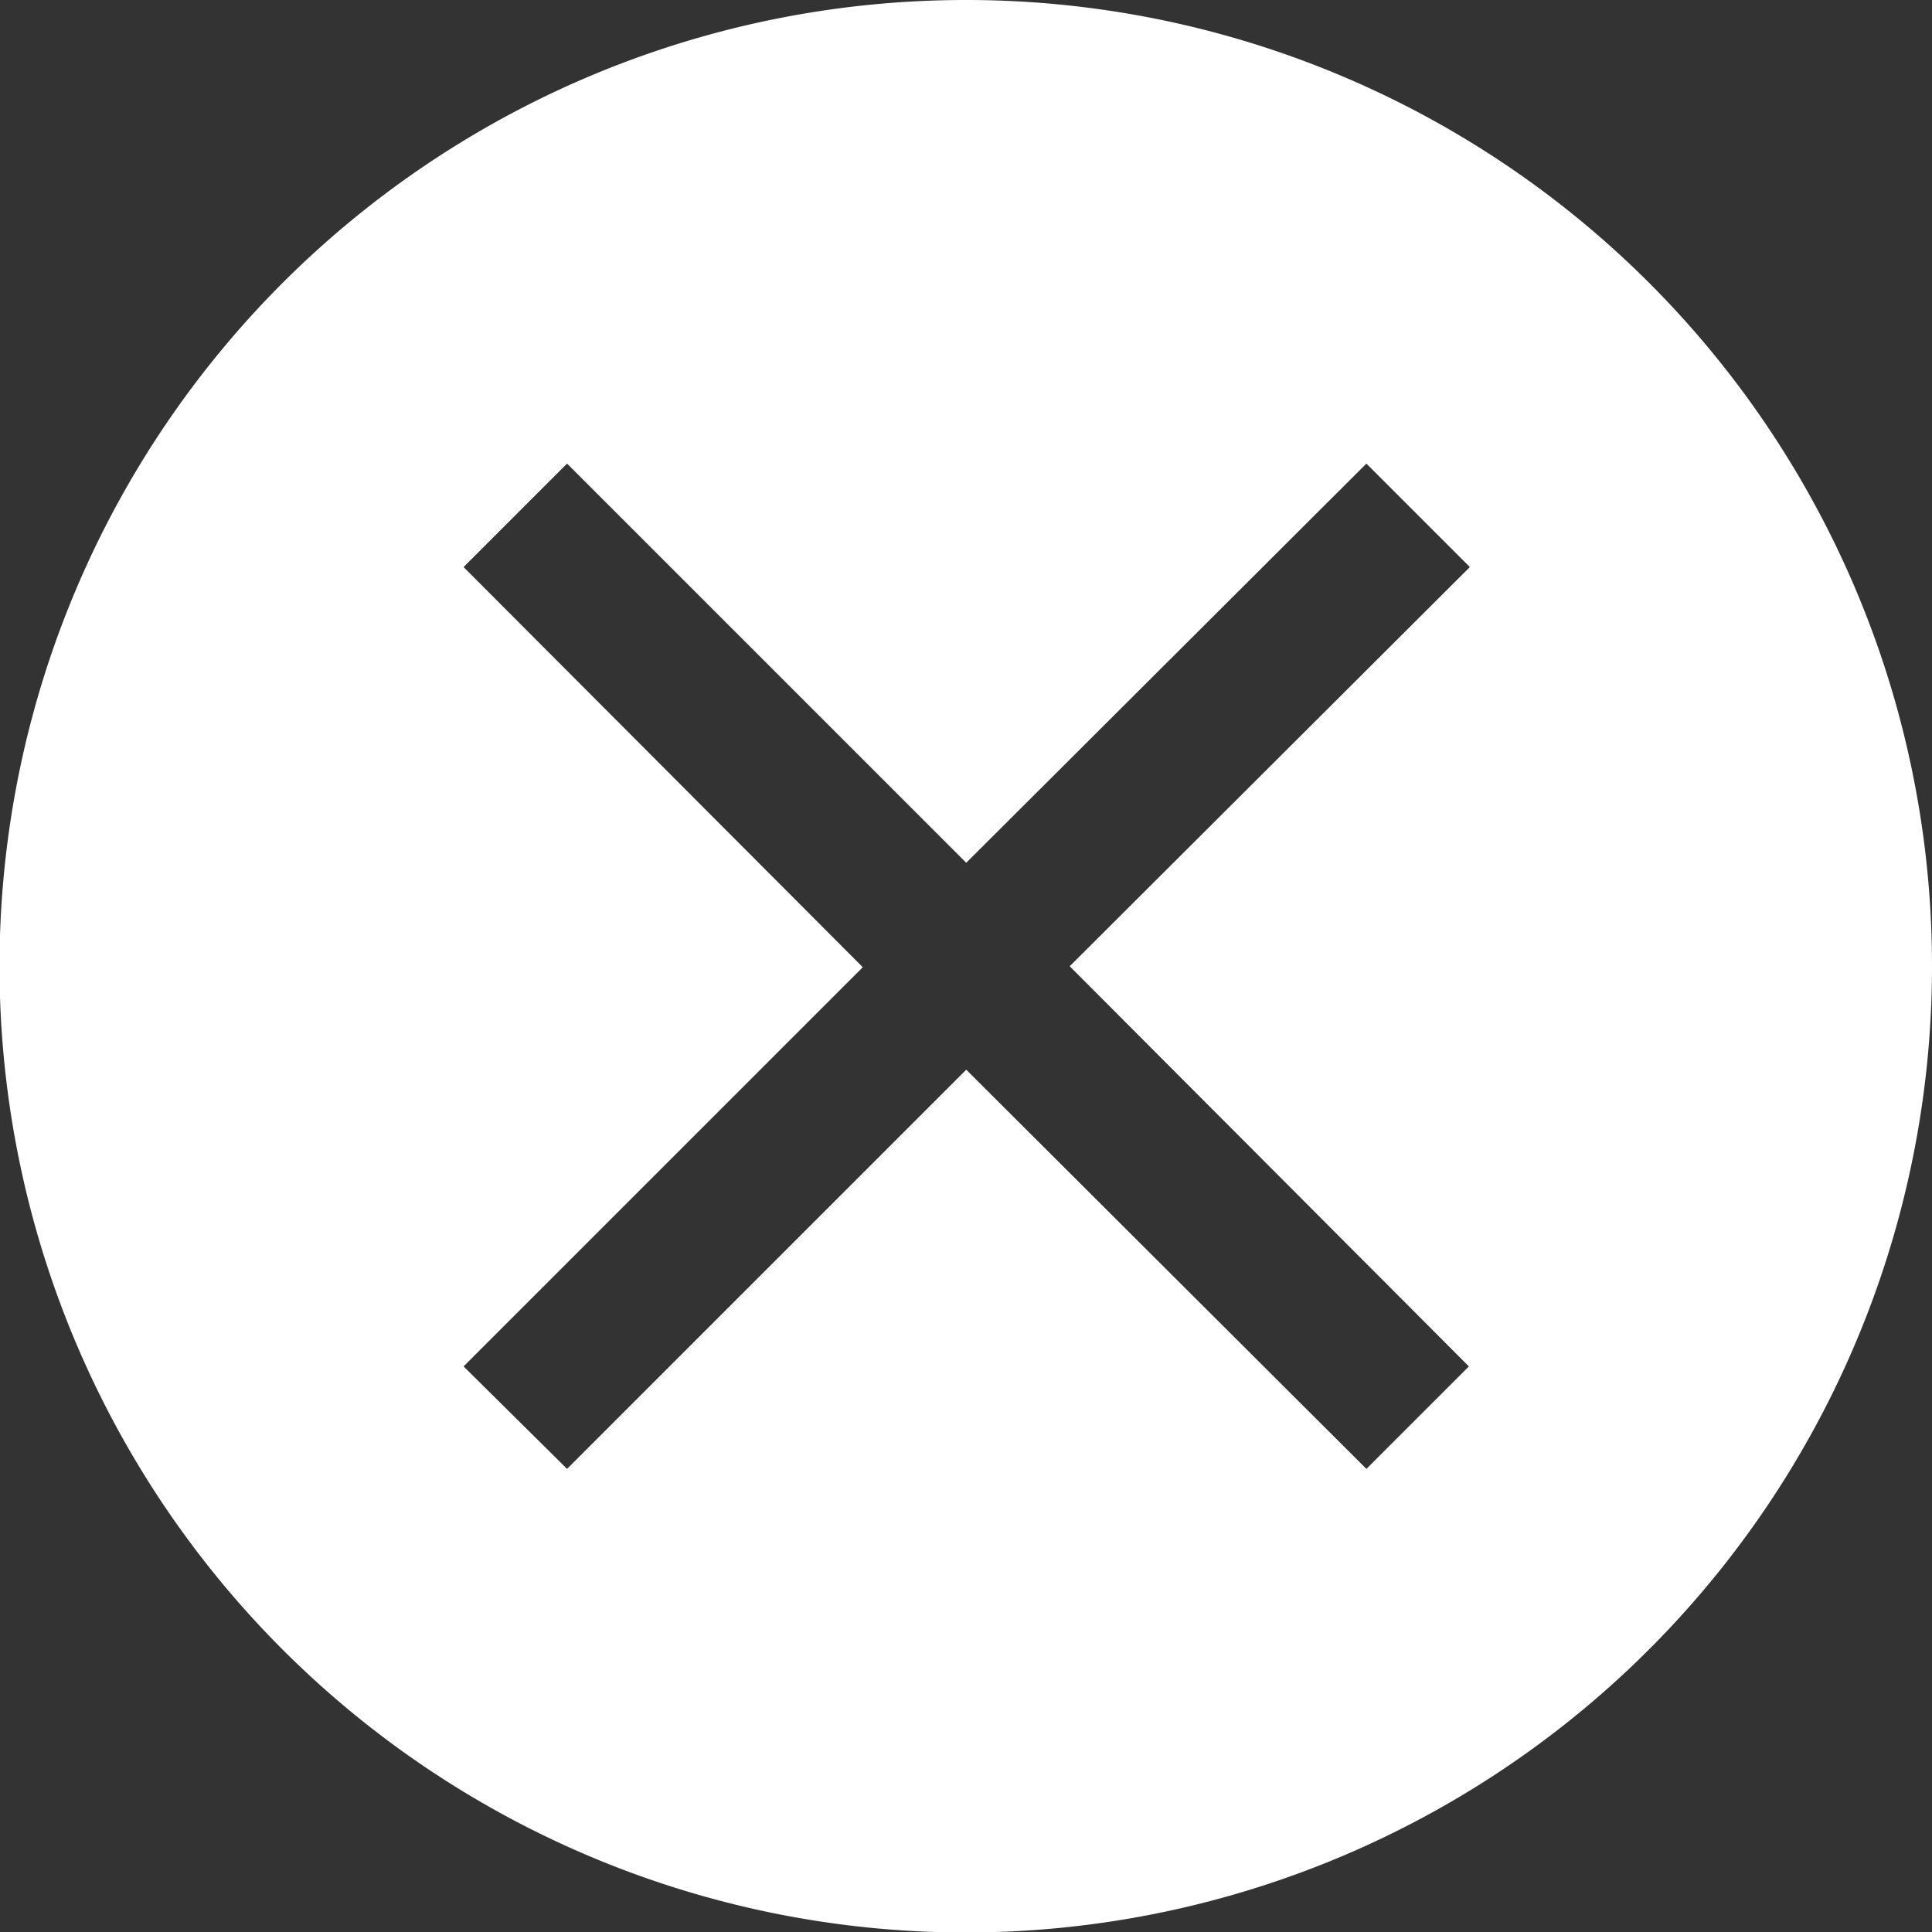 <svg xmlns="http://www.w3.org/2000/svg" viewBox="0 0 39.59 39.59"><rect x="0" y="0" width="39.59" height="39.59" fill="#333333" stroke="none"/><defs><style>.cls-1{fill:#fff;}</style></defs><g id="Layer_2" data-name="Layer 2"><g id="close"><path class="cls-1" d="M19.8,0A19.8,19.8,0,1,0,39.59,19.8,19.79,19.79,0,0,0,19.8,0ZM30.1,28,28,30.1,19.8,21.92,11.62,30.1,9.5,28l8.18-8.18L9.5,11.62,11.62,9.5l8.18,8.18L28,9.5l2.12,2.12L21.92,19.8Z"/></g></g></svg>